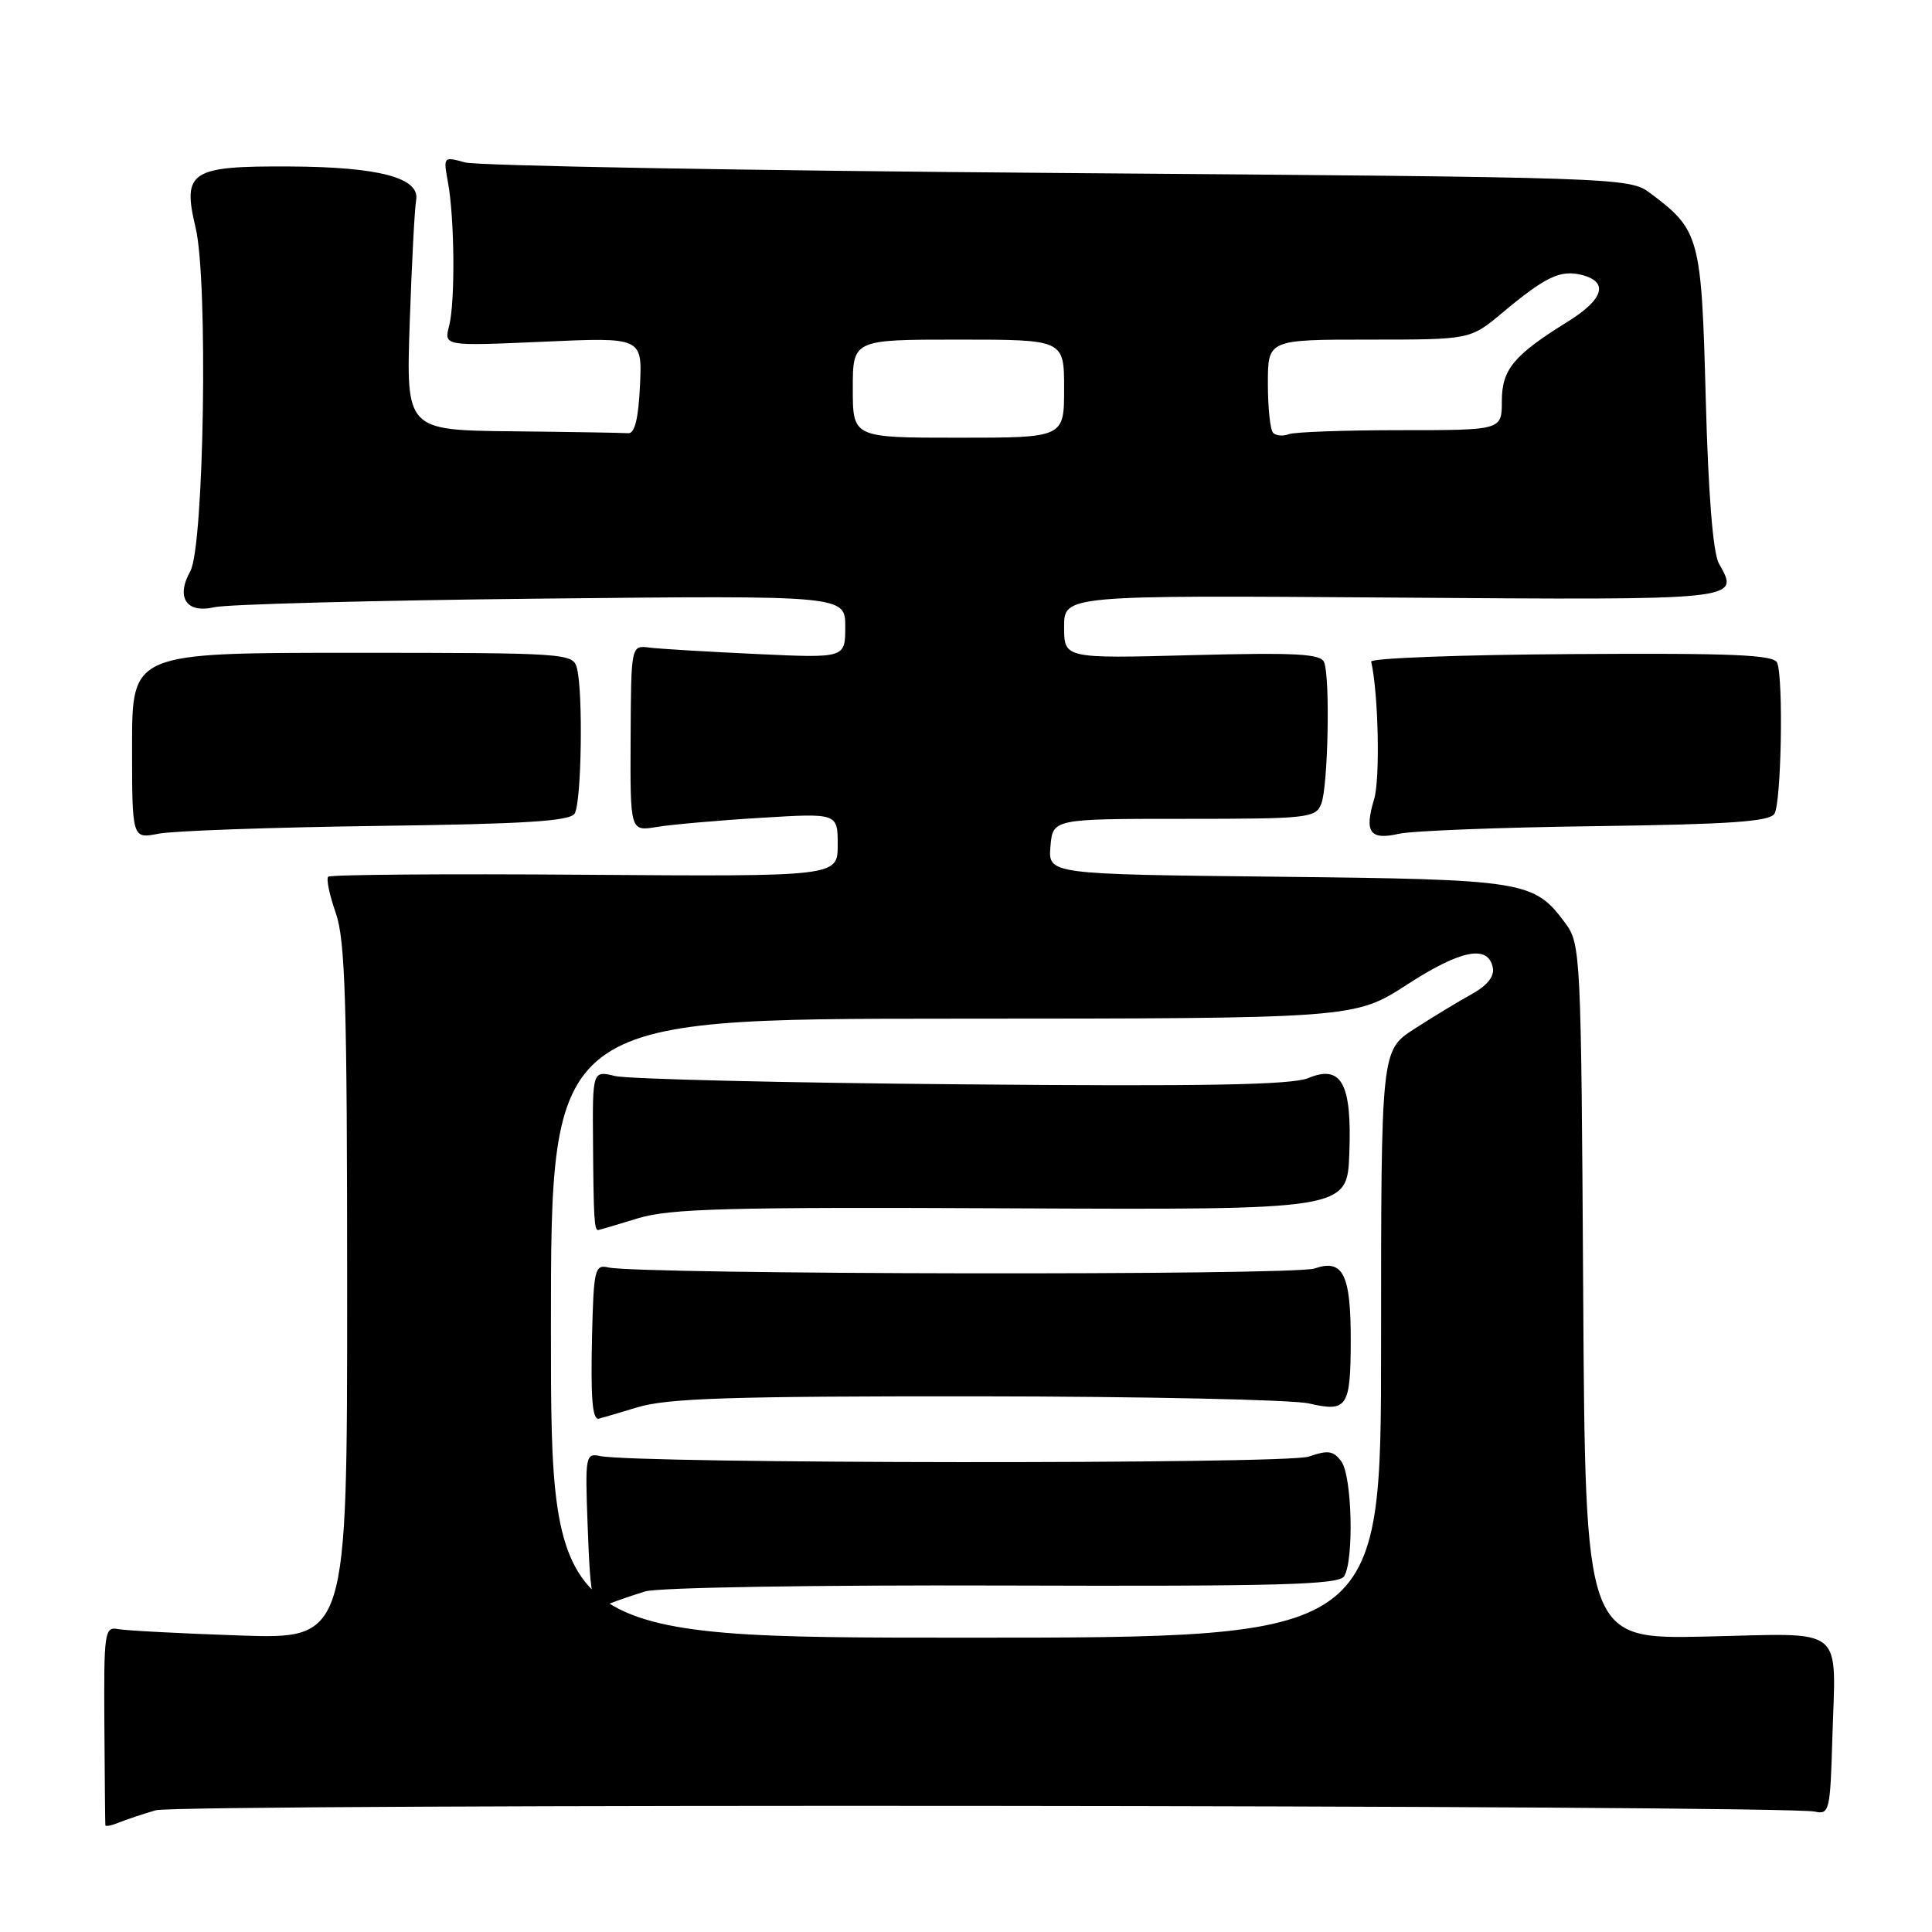 <?xml version="1.0" encoding="UTF-8" standalone="no"?>
<!DOCTYPE svg PUBLIC "-//W3C//DTD SVG 1.1//EN" "http://www.w3.org/Graphics/SVG/1.1/DTD/svg11.dtd" >
<svg xmlns="http://www.w3.org/2000/svg" xmlns:xlink="http://www.w3.org/1999/xlink" version="1.1" viewBox="0 0 256 256">
 <g >
 <path fill="currentColor"
d=" M 20.64 239.87 C 23.75 238.98 236.49 239.15 240.50 240.05 C 242.38 240.47 242.52 239.91 242.79 230.50 C 243.24 215.14 244.83 216.44 226.07 216.85 C 210.06 217.21 210.06 217.21 209.78 171.18 C 209.51 126.28 209.45 125.08 207.41 122.32 C 203.25 116.71 202.14 116.53 169.19 116.17 C 138.89 115.84 138.89 115.84 139.19 112.17 C 139.50 108.50 139.50 108.50 156.90 108.50 C 173.37 108.50 174.34 108.39 175.08 106.50 C 175.97 104.21 176.27 89.86 175.46 87.77 C 175.03 86.63 171.85 86.45 157.96 86.81 C 141.00 87.26 141.00 87.26 141.00 83.06 C 141.00 78.87 141.00 78.87 184.49 79.18 C 231.01 79.52 230.52 79.57 227.77 74.68 C 226.98 73.27 226.36 65.55 226.02 52.82 C 225.45 31.33 225.23 30.50 218.62 25.56 C 215.90 23.53 214.59 23.49 140.18 22.92 C 98.55 22.60 63.20 21.97 61.61 21.52 C 58.76 20.73 58.73 20.76 59.35 24.11 C 60.24 28.91 60.33 40.00 59.51 43.18 C 58.82 45.86 58.82 45.86 71.96 45.28 C 85.10 44.69 85.10 44.69 84.80 51.10 C 84.60 55.46 84.10 57.47 83.25 57.40 C 82.56 57.35 75.66 57.23 67.91 57.15 C 53.81 57.00 53.81 57.00 54.29 42.75 C 54.56 34.91 54.94 27.61 55.14 26.53 C 55.68 23.57 50.27 22.12 38.44 22.06 C 25.22 21.98 24.13 22.69 25.92 30.17 C 27.59 37.12 27.04 72.40 25.22 75.68 C 23.27 79.17 24.70 81.32 28.39 80.46 C 30.10 80.07 49.61 79.55 71.75 79.32 C 112.00 78.90 112.00 78.90 112.00 83.05 C 112.00 87.21 112.00 87.21 100.25 86.66 C 93.79 86.36 87.40 85.98 86.06 85.81 C 83.62 85.50 83.62 85.50 83.56 97.83 C 83.50 110.16 83.50 110.16 87.00 109.58 C 88.92 109.26 95.11 108.71 100.75 108.37 C 111.00 107.74 111.00 107.74 111.00 111.95 C 111.00 116.15 111.00 116.15 77.50 115.91 C 59.08 115.77 43.78 115.89 43.49 116.17 C 43.21 116.46 43.66 118.61 44.49 120.97 C 45.75 124.55 46.00 132.77 46.00 171.22 C 46.00 217.19 46.00 217.19 31.75 216.71 C 23.91 216.44 16.66 216.06 15.62 215.86 C 13.86 215.52 13.75 216.30 13.83 228.50 C 13.88 235.65 13.93 241.66 13.96 241.86 C 13.98 242.05 14.79 241.89 15.75 241.50 C 16.71 241.11 18.91 240.37 20.64 239.87 Z  M 49.91 109.44 C 69.45 109.19 75.50 108.81 76.14 107.81 C 77.06 106.36 77.28 91.65 76.44 88.50 C 75.91 86.56 75.05 86.50 46.70 86.50 C 17.50 86.50 17.50 86.50 17.50 98.83 C 17.50 111.16 17.50 111.16 21.00 110.47 C 22.93 110.09 35.93 109.63 49.91 109.44 Z  M 211.39 109.47 C 229.12 109.23 234.47 108.87 235.12 107.83 C 236.03 106.40 236.33 90.03 235.49 87.83 C 235.08 86.76 229.70 86.53 208.24 86.67 C 193.53 86.76 181.58 87.21 181.69 87.67 C 182.65 91.93 182.89 103.19 182.08 105.89 C 180.75 110.29 181.52 111.36 185.37 110.48 C 187.09 110.09 198.80 109.63 211.39 109.47 Z  M 73.00 176.00 C 73.00 135.00 73.00 135.00 126.25 134.98 C 179.50 134.96 179.50 134.96 186.48 130.44 C 193.60 125.83 197.22 125.13 197.81 128.25 C 198.03 129.39 197.03 130.63 194.97 131.75 C 193.23 132.71 189.82 134.78 187.40 136.34 C 183.00 139.19 183.00 139.19 183.00 178.09 C 183.00 217.00 183.00 217.00 128.00 217.00 C 73.00 217.00 73.00 217.00 73.00 176.00 Z  M 85.50 210.87 C 87.18 210.35 108.06 210.01 132.87 210.09 C 169.41 210.21 177.39 209.99 178.10 208.87 C 179.43 206.77 179.16 195.60 177.74 193.66 C 176.69 192.22 175.97 192.12 173.41 193.01 C 170.46 194.03 84.33 193.96 79.50 192.93 C 77.60 192.52 77.52 192.94 77.86 202.00 C 78.25 212.58 78.49 213.43 80.85 212.46 C 81.76 212.09 83.85 211.38 85.50 210.87 Z  M 84.41 186.49 C 88.41 185.27 96.71 185.00 129.41 185.02 C 151.46 185.04 171.29 185.46 173.47 185.97 C 178.51 187.14 178.96 186.45 178.98 177.68 C 179.00 168.86 177.96 166.77 174.19 168.08 C 171.48 169.03 84.76 168.89 80.59 167.94 C 78.82 167.53 78.66 168.21 78.45 177.00 C 78.26 185.20 78.48 188.04 79.31 187.99 C 79.41 187.98 81.71 187.31 84.41 186.49 Z  M 84.50 161.44 C 88.73 160.14 96.37 159.93 134.00 160.11 C 178.50 160.31 178.50 160.31 178.79 152.90 C 179.15 143.56 177.77 141.02 173.35 142.85 C 171.18 143.76 159.52 143.97 127.47 143.68 C 103.84 143.48 83.15 142.98 81.50 142.58 C 78.50 141.85 78.50 141.85 78.58 151.67 C 78.65 161.34 78.75 163.01 79.25 162.99 C 79.39 162.98 81.75 162.29 84.50 161.44 Z  M 113.00 51.50 C 113.00 45.00 113.00 45.00 127.00 45.00 C 141.00 45.00 141.00 45.00 141.00 51.50 C 141.00 58.00 141.00 58.00 127.00 58.00 C 113.00 58.00 113.00 58.00 113.00 51.50 Z  M 168.70 57.36 C 168.31 56.98 168.00 54.04 168.00 50.83 C 168.00 45.00 168.00 45.00 181.41 45.00 C 194.81 45.00 194.81 45.00 199.05 41.46 C 204.79 36.66 206.76 35.72 209.59 36.43 C 213.20 37.34 212.51 39.66 207.75 42.61 C 200.56 47.07 199.00 48.95 199.00 53.17 C 199.00 57.00 199.00 57.00 185.58 57.00 C 178.20 57.00 171.54 57.24 170.78 57.53 C 170.02 57.82 169.08 57.75 168.70 57.36 Z "/>
</g>
</svg>